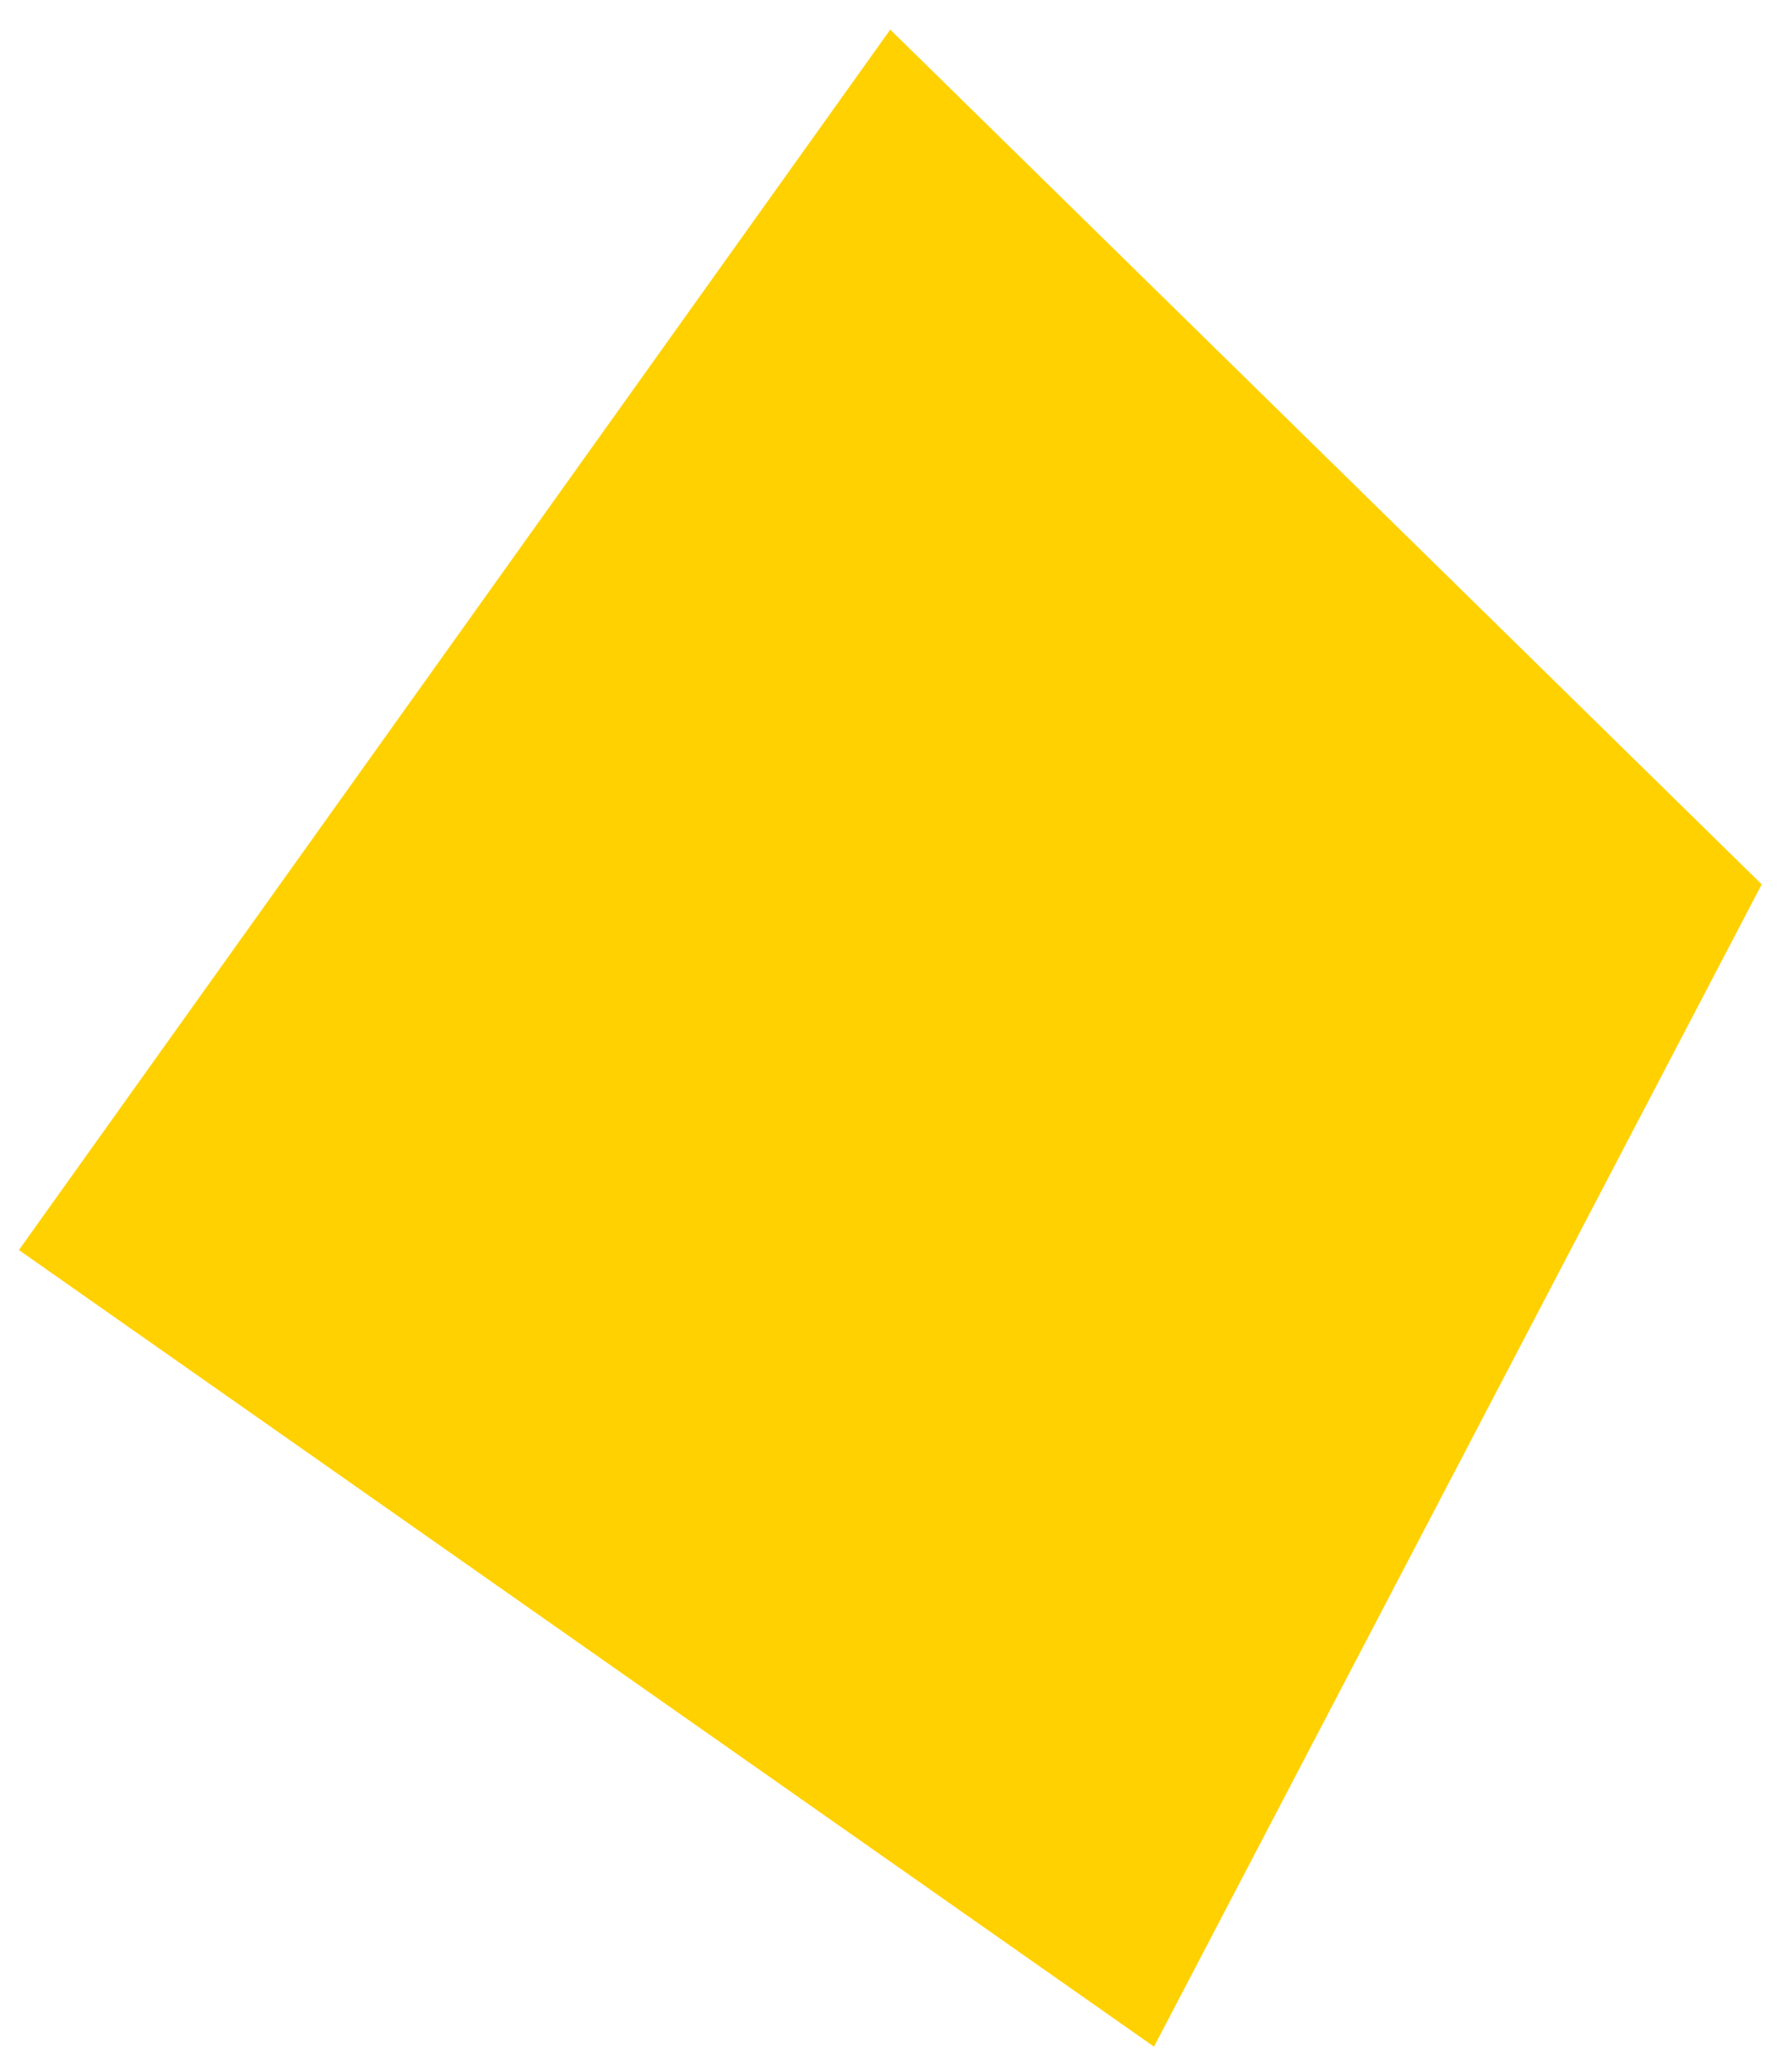 <svg width="33" height="38" viewBox="0 0 33 38" fill="none" xmlns="http://www.w3.org/2000/svg">
<path fill-rule="evenodd" clip-rule="evenodd" d="M16.394 0.545L0.348 23.005L21.251 37.665L32.442 16.275L16.394 0.545" fill="#FFD100"/>
</svg>
